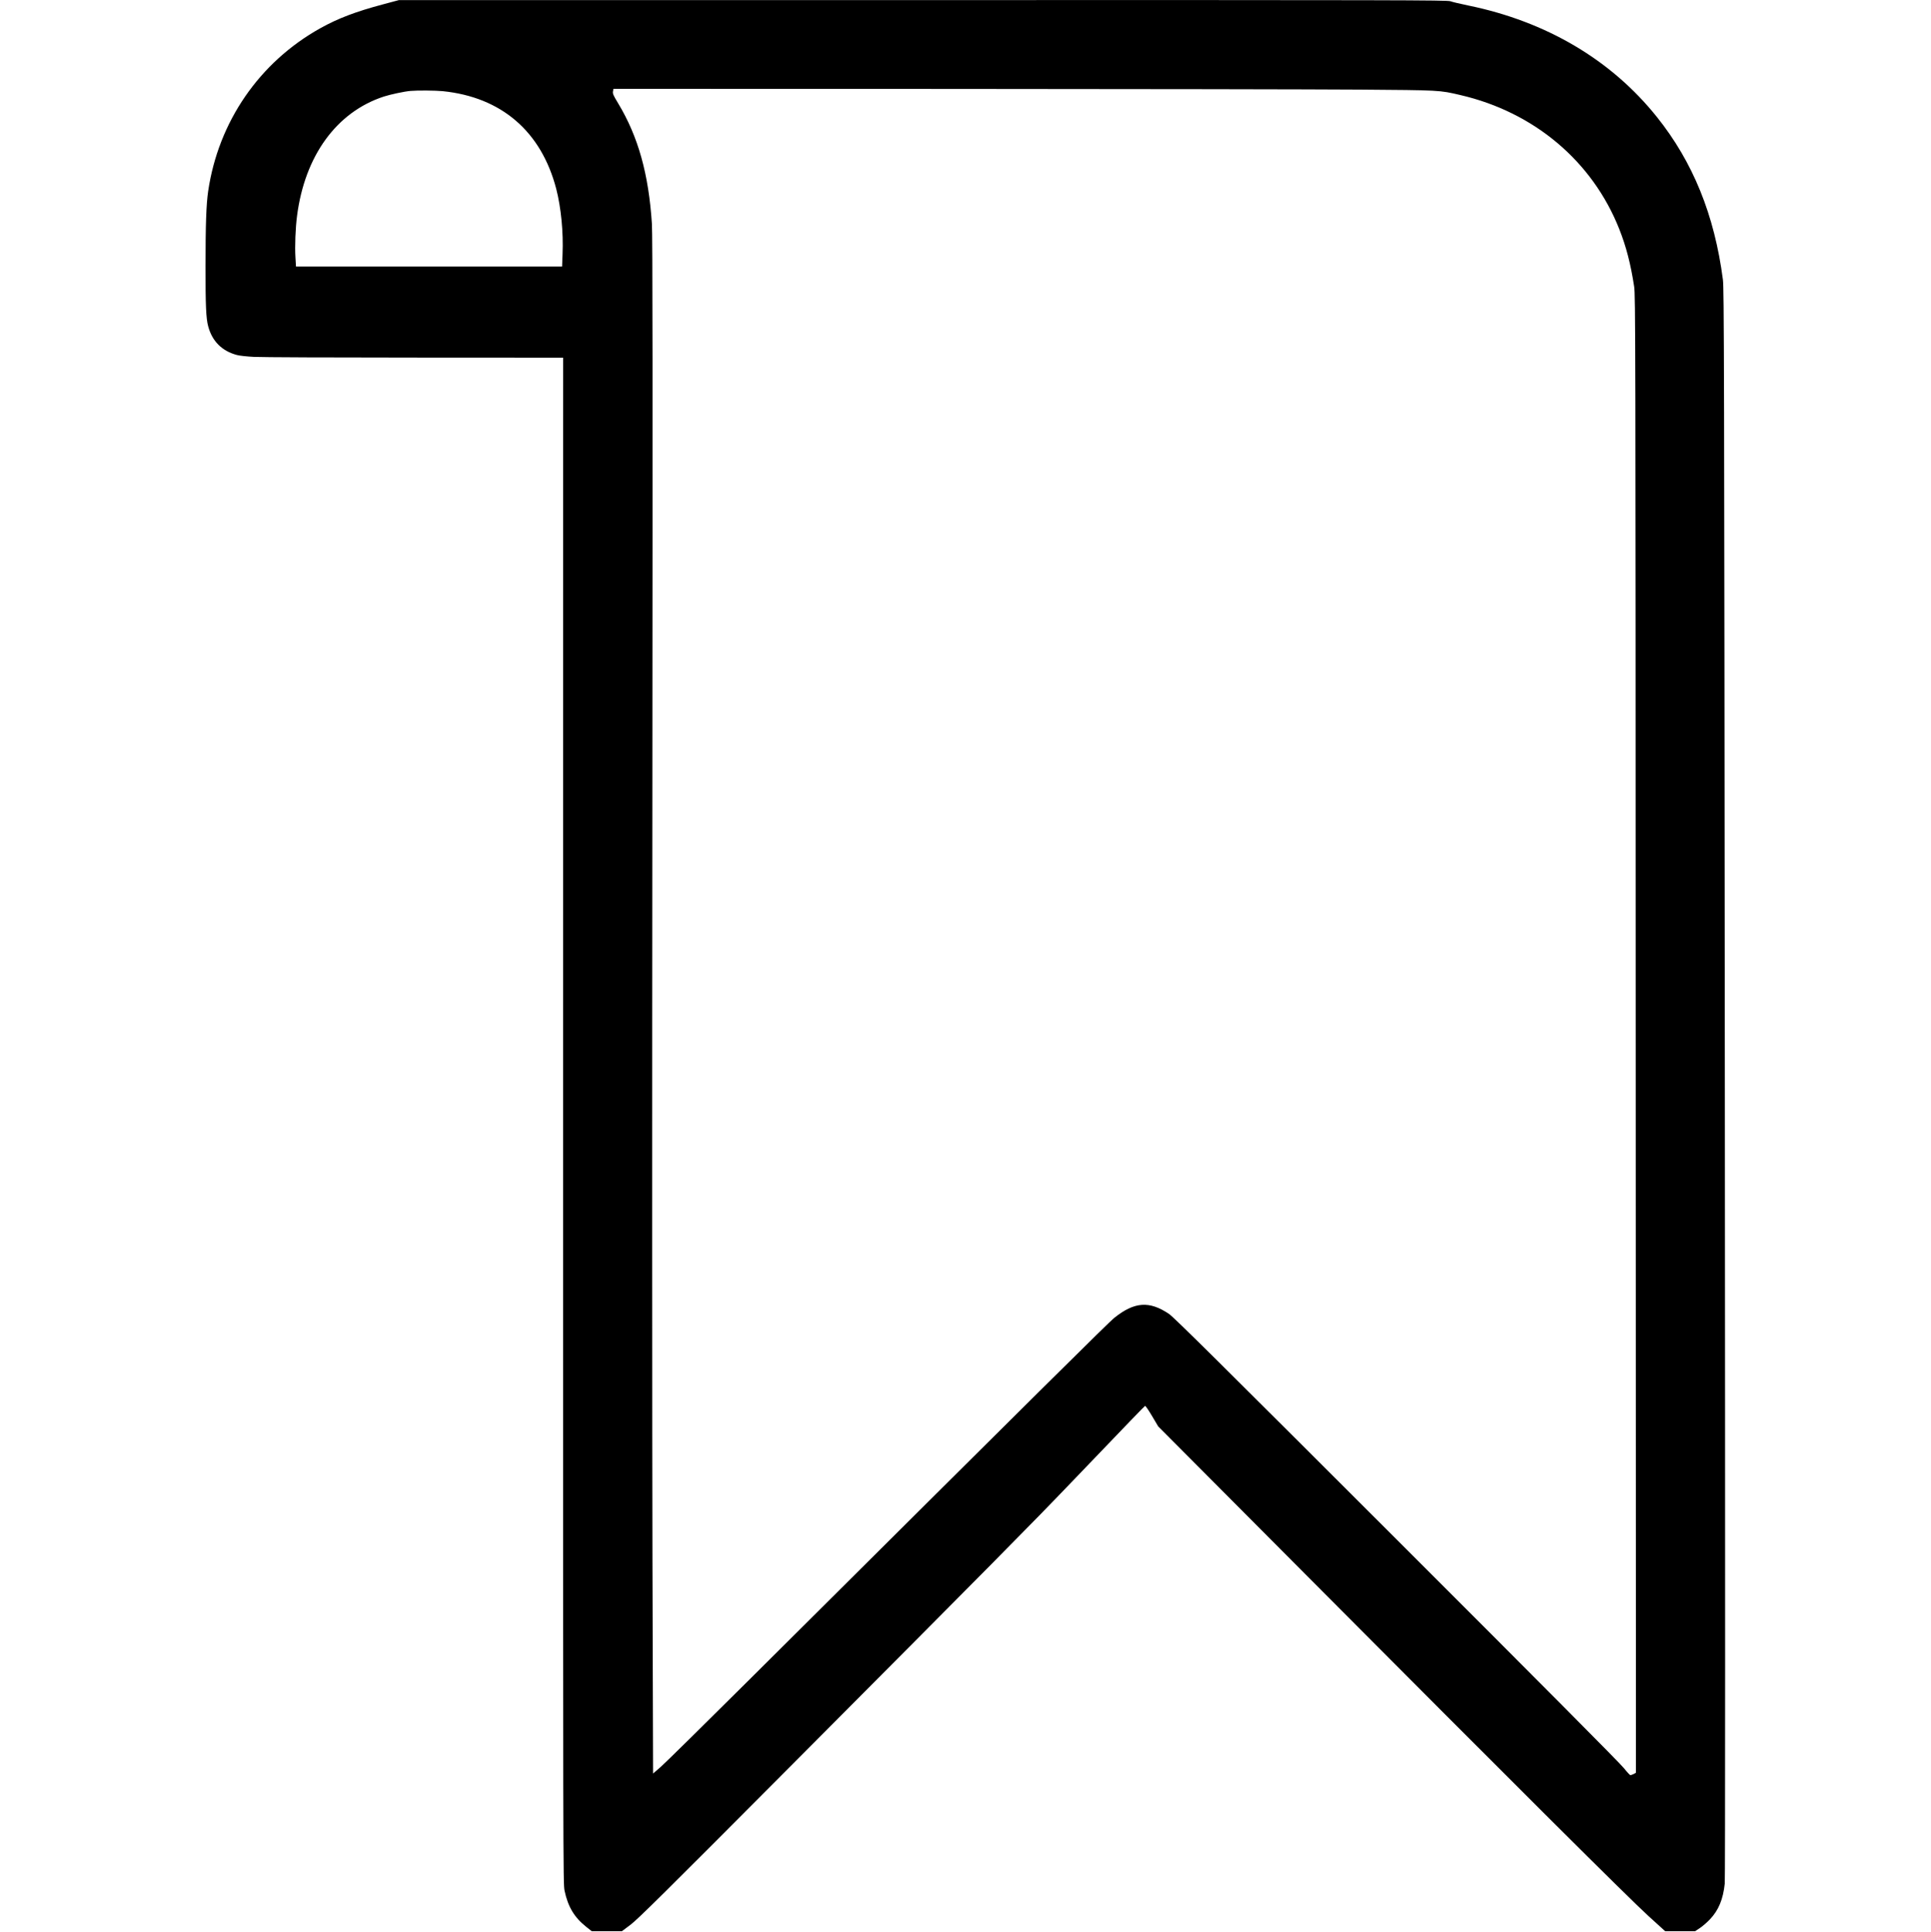 <svg height="2501pt" preserveAspectRatio="xMidYMid meet" viewBox="0 0 2500 2501" width="2500pt" xmlns="http://www.w3.org/2000/svg"><path d="m4960 24954c-357-95-587-183-814-310-789-440-1319-1211-1451-2109-25-170-34-435-34-970-1-507 7-679 34-778 51-193 177-320 370-372 34-10 131-20 225-25 91-5 1028-9 2083-9l1918-1-1-9877c0-9684 0-9880 19-9968 44-208 126-345 278-466l74-59h195 195l112 84c94 71 420 393 2052 2032 2657 2668 3119 3135 3650 3689 789 823 950 990 960 995 6 3 46-56 90-130l80-135 1912-1920c2725-2737 4185-4191 4435-4418l217-197h193 193l61 40c34 22 93 73 132 114 112 118 171 260 192 464 6 53 6 4070 1 10362-8 9405-10 10286-25 10400-109 836-387 1521-854 2105-591 739-1430 1236-2443 1444-107 22-211 47-231 55-34 15-668 16-6825 15h-6788zm12640-1104c1050-8 1035-7 1305-70 958-222 1711-857 2059-1735 90-227 148-452 193-745 17-109 18-605 20-9677l3-9562-29-16c-17-8-36-15-43-15-7 1-44 41-82 89-43 57-1110 1130-2940 2958-2292 2291-2887 2880-2950 2923-254 172-448 159-707-48-75-59-966-943-4710-4668-587-584-1111-1100-1165-1147l-99-86-8 2752c-4 1514-5 5988-1 9942 4 5314 3 7236-6 7365-42 647-177 1131-438 1564-63 104-71 124-66 153l6 33 4347-1c2390-1 4780-5 5311-9zm-11869-20c760-77 1276-521 1470-1264 63-245 94-562 82-848l-6-158h-1723-1722l-7 118c-9 142 0 382 21 540 101 777 512 1342 1123 1542 88 28 264 66 346 73 91 8 320 6 416-3z" transform="matrix(.1 0 0 -.1 0 2501)"/></svg>